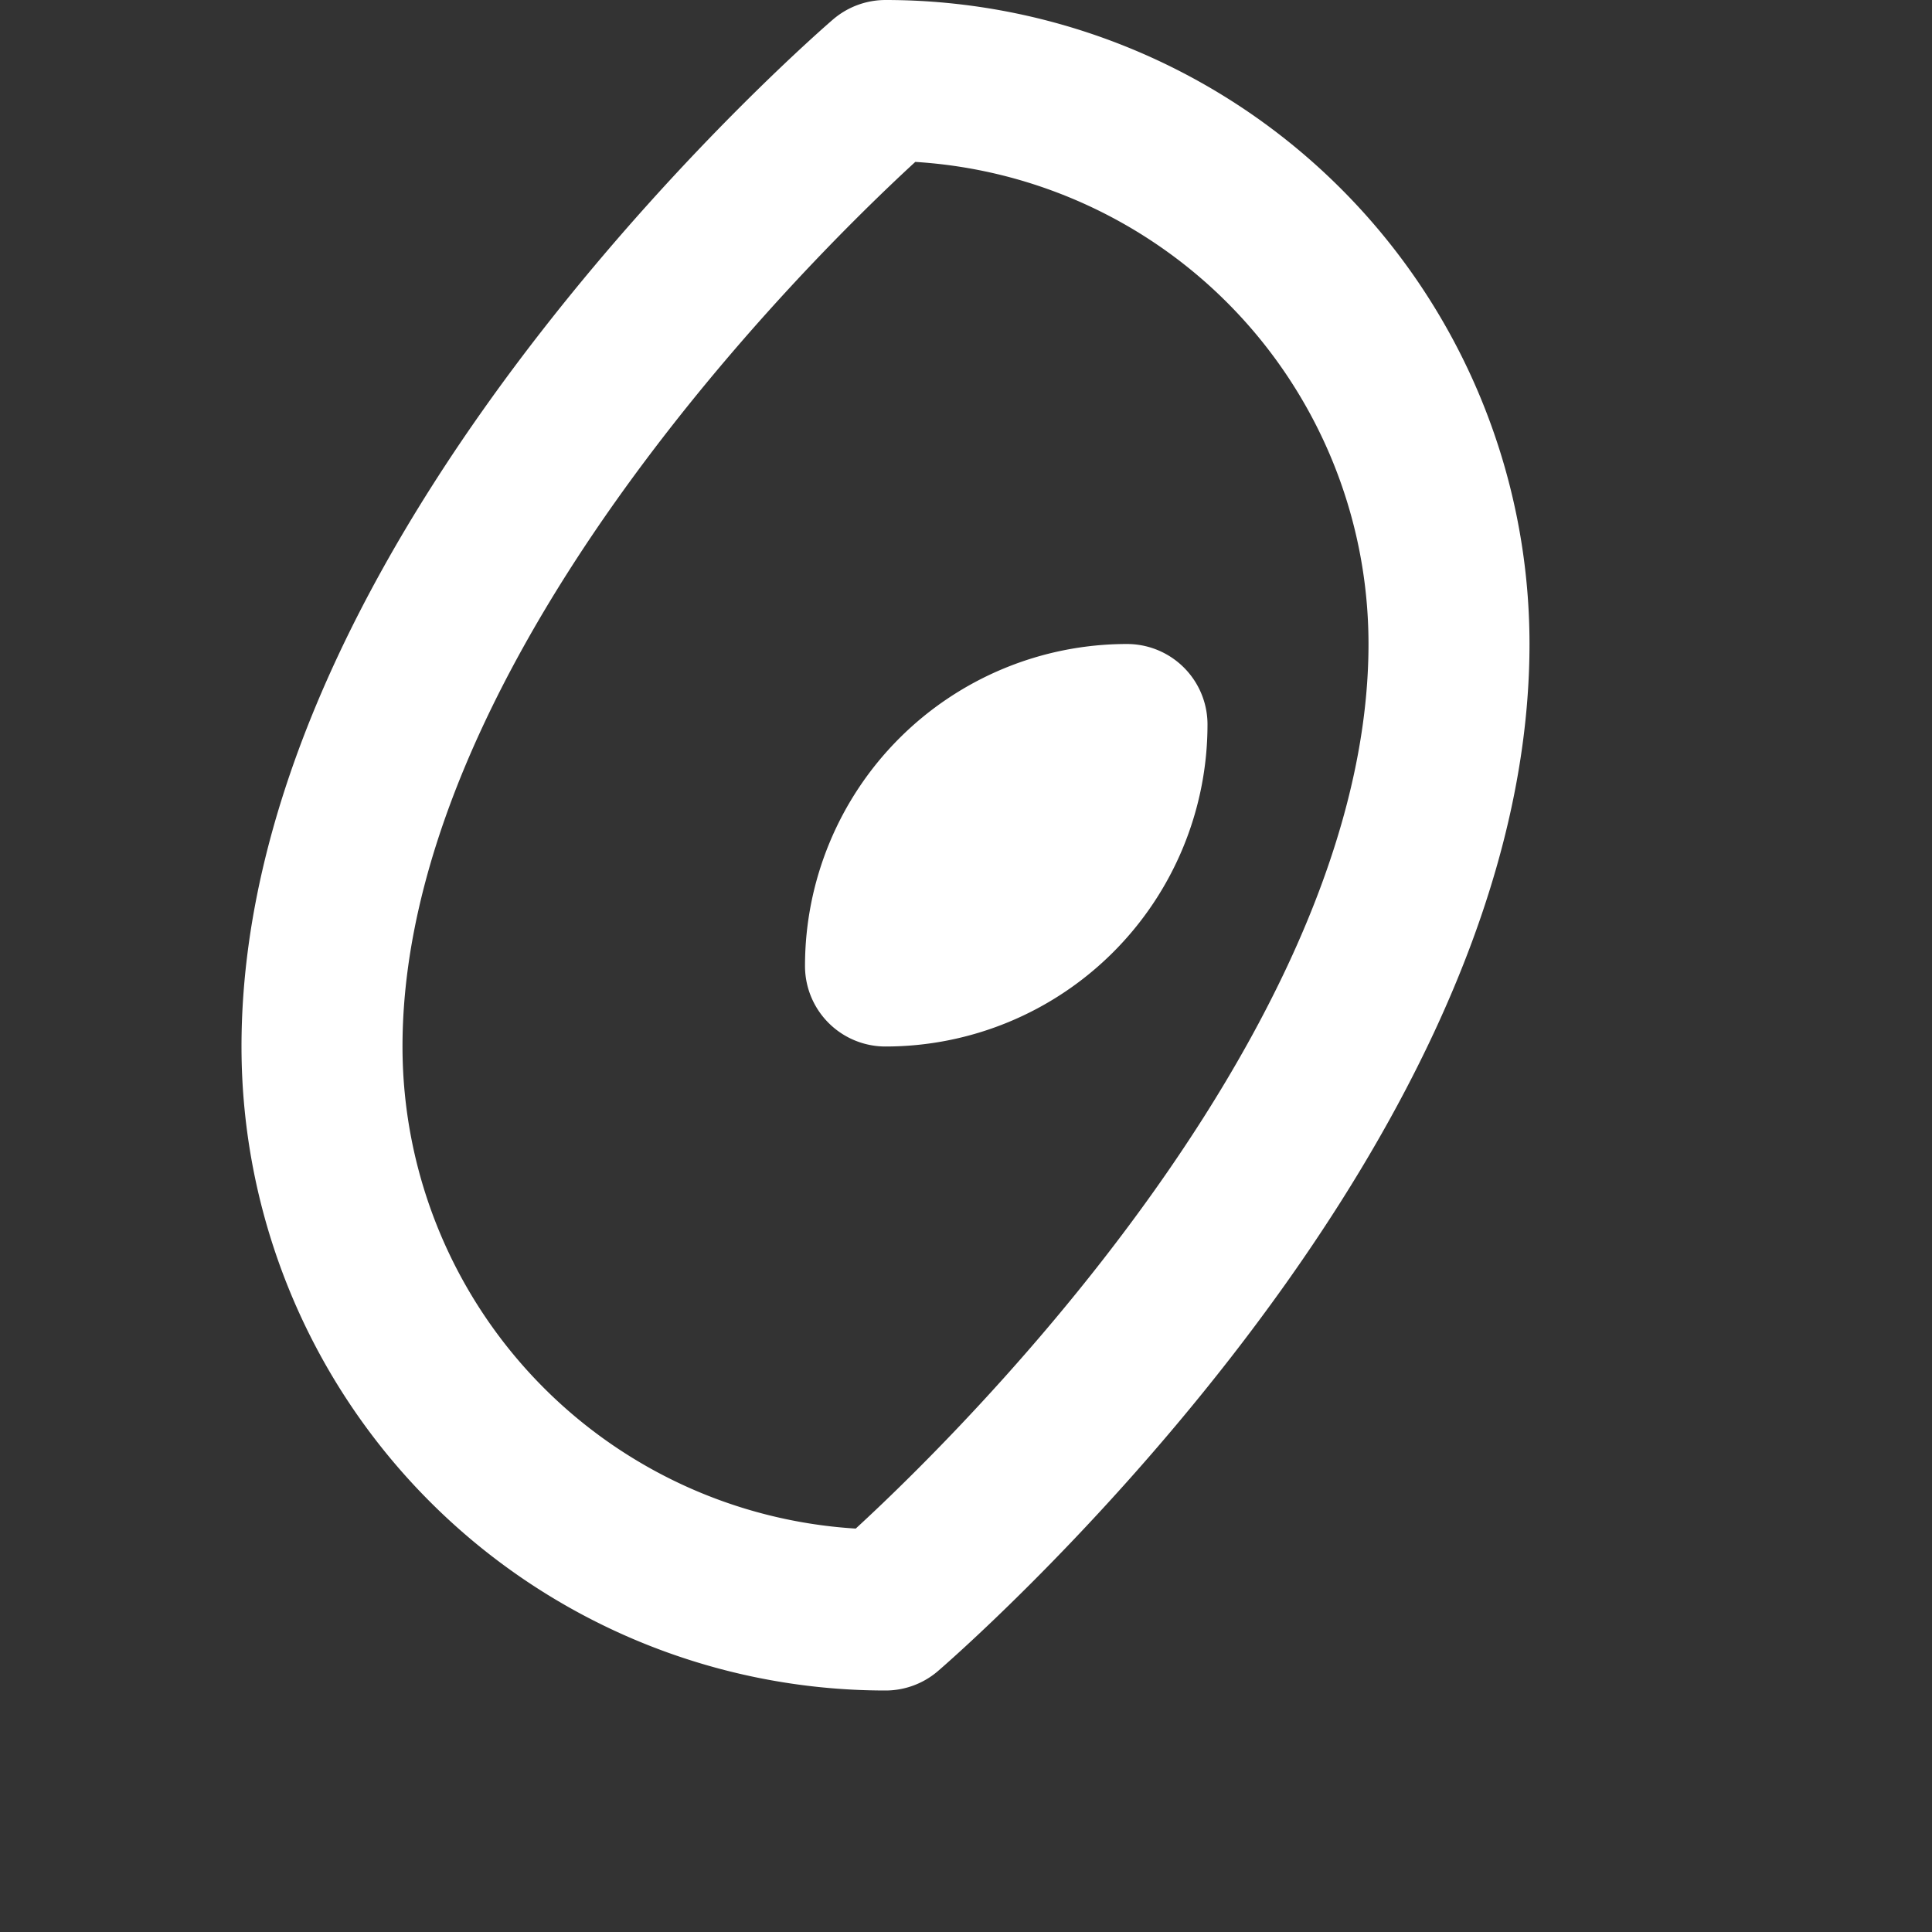 <svg xmlns="http://www.w3.org/2000/svg" width="24" height="24" viewBox="0 0 24 24" fill="none" stroke="#ffffff" stroke-width="2" stroke-linecap="round" stroke-linejoin="round">
  <rect x="0" y="0" width="24" height="24" fill="#333333" stroke="none"/>
  <path d="M11 20A7 7 0 0 1 4 13C4 7 11 1 11 1a7 7 0 0 1 7 7c0 6-7 12-7 12z"/>
  <path d="M11 12a3 3 0 0 1 3-3 3 3 0 0 1-3 3z"/>
</svg>
